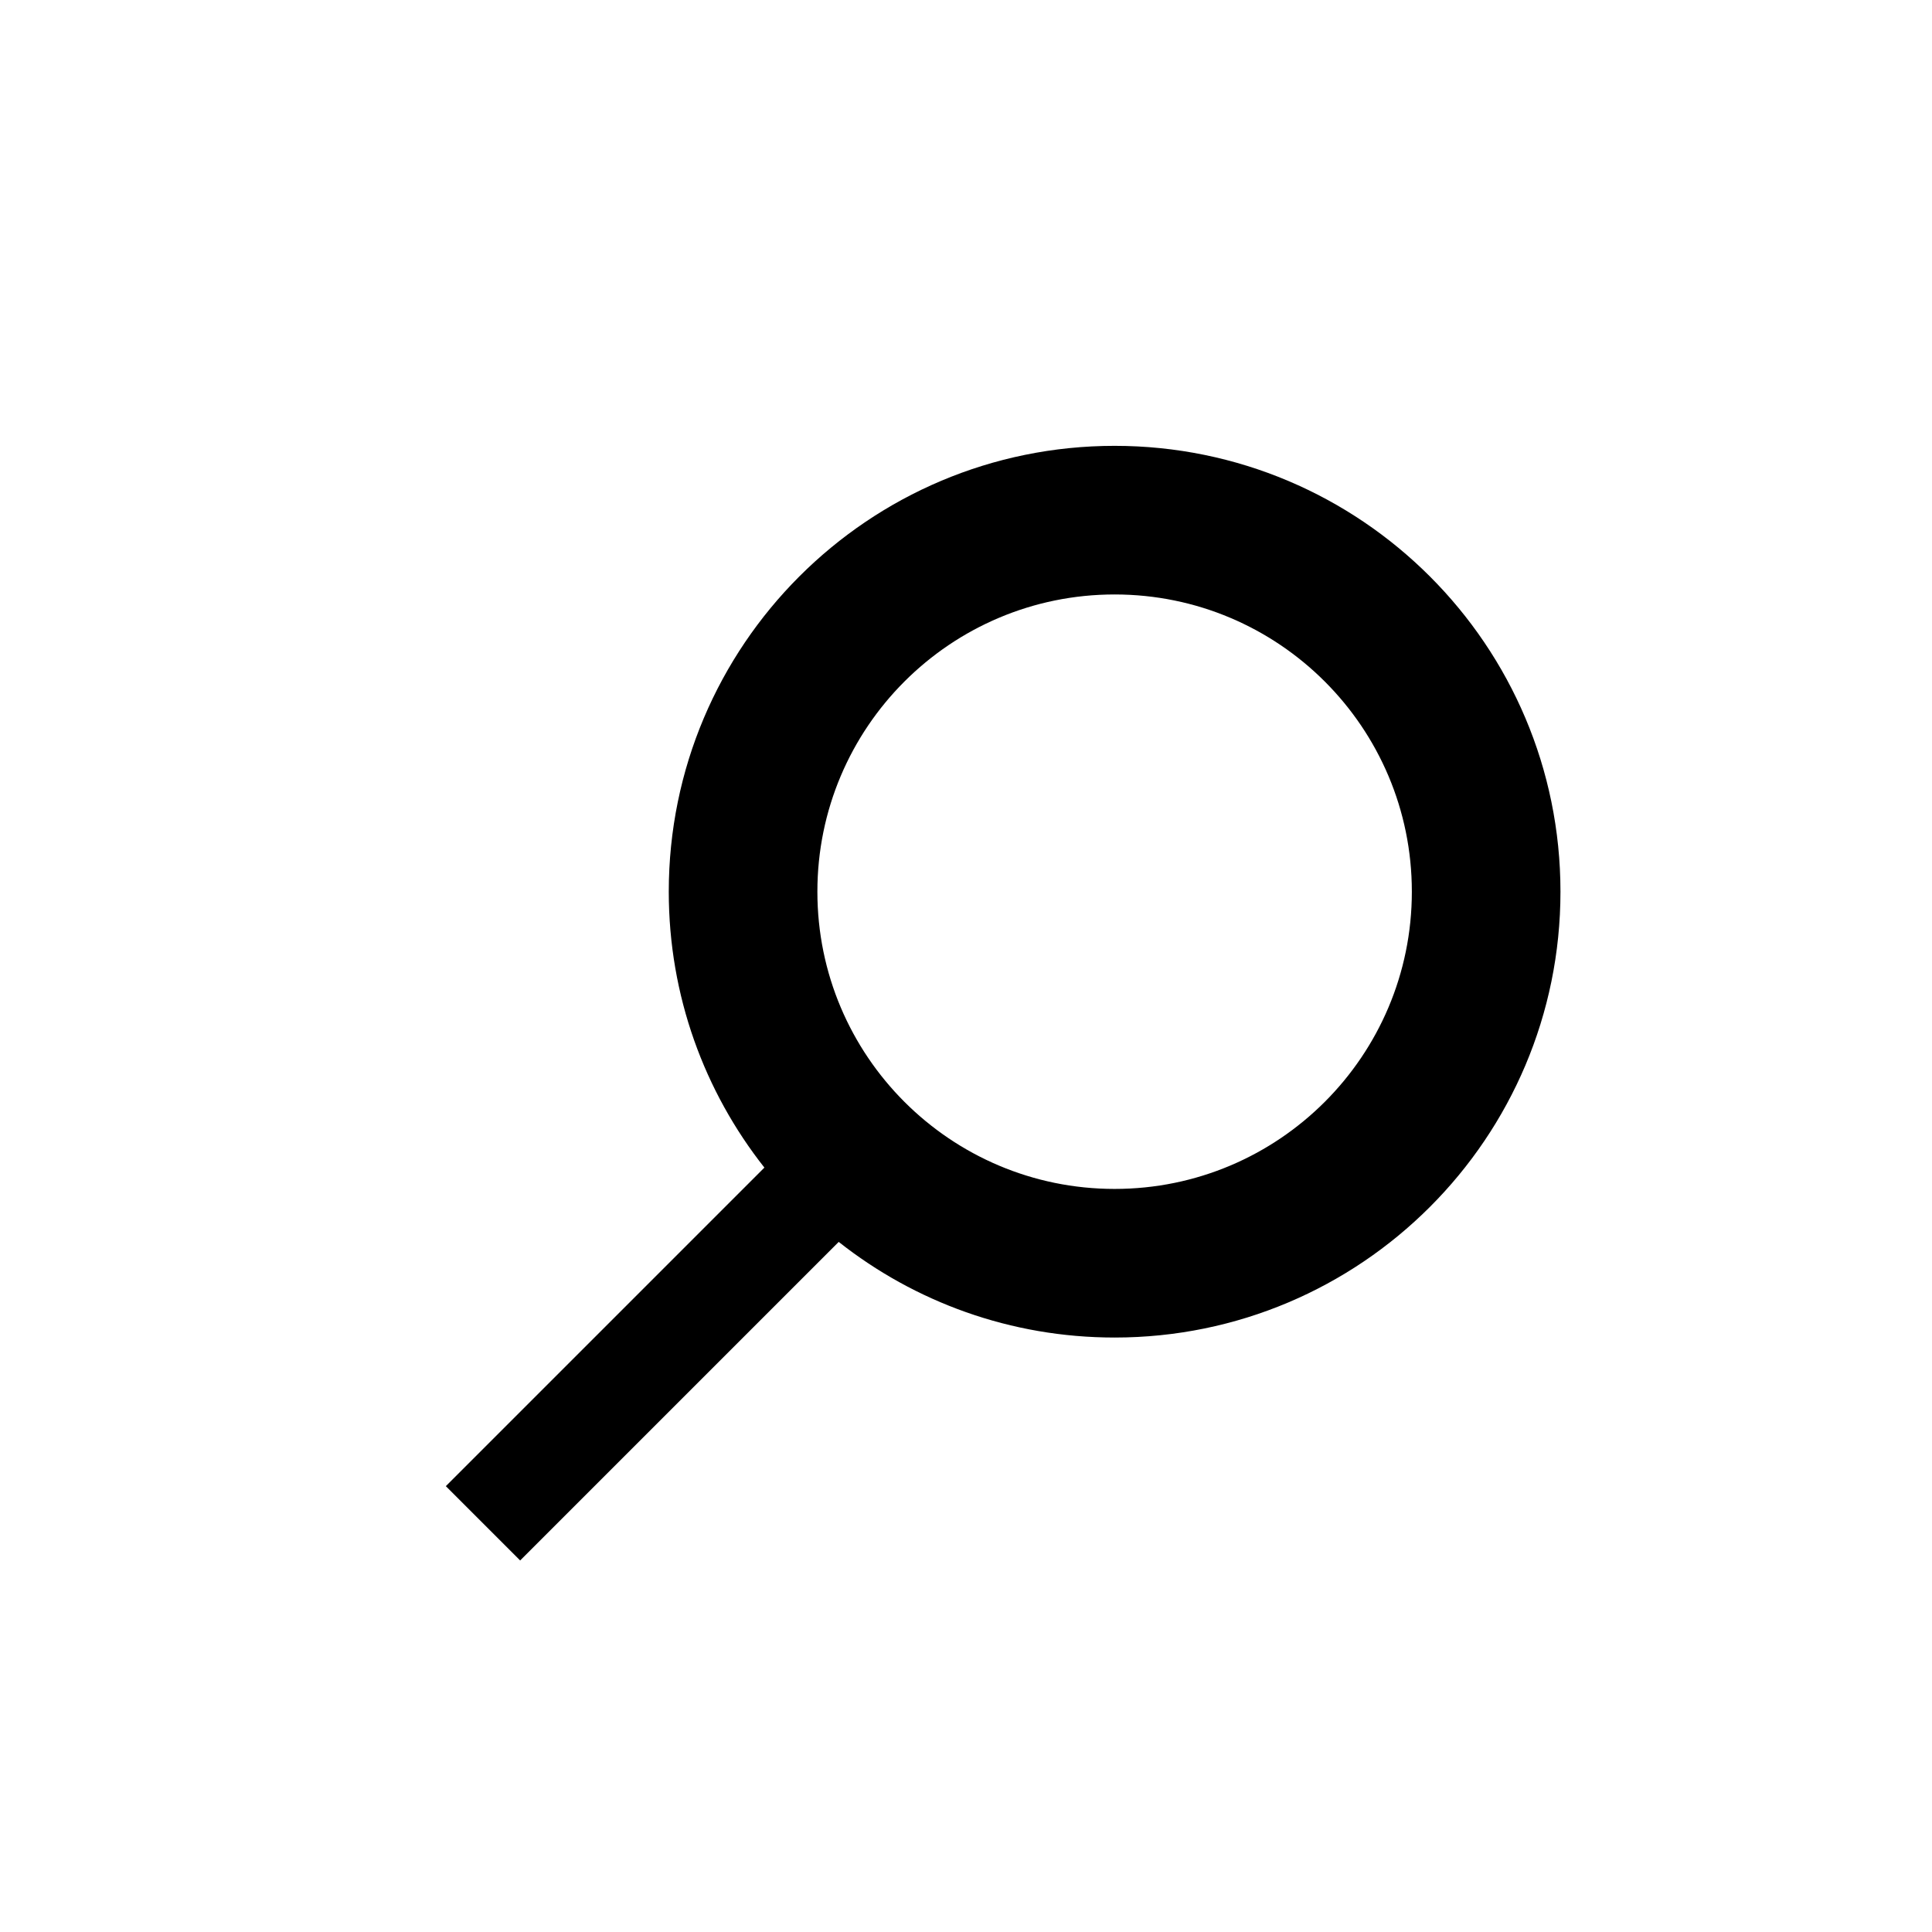 <?xml version="1.0" encoding="UTF-8"?>
<svg width="26px" height="26px" viewBox="0 0 26 26" version="1.1" xmlns="http://www.w3.org/2000/svg" xmlns:xlink="http://www.w3.org/1999/xlink">
    <!-- Generator: Sketch Beta 47 (45359) - http://www.bohemiancoding.com/sketch -->
    <title>icon-magnifier</title>
    <desc>Created with Sketch Beta.</desc>
    <defs>
        <path d="M11.287,16.713 L7,21 L6,20 L10.287,15.713 C9.481,14.692 9,13.402 9,12 C9,8.686 11.686,6 15,6 C18.314,6 21,8.686 21,12 C21,15.314 18.314,18 15,18 C13.598,18 12.308,17.519 11.287,16.713 Z M15,16 C17.209,16 19,14.209 19,12 C19,9.791 17.209,8 15,8 C12.791,8 11,9.791 11,12 C11,14.209 12.791,16 15,16 Z" id="path-1"></path>
    </defs>
    <g id="Glyphs" stroke="none" stroke-width="1" fill="none" fill-rule="evenodd">
        <g id="magnifier">
            <mask id="mask-2" fill="white">
                <use xlink:href="#path-1"></use>
            </mask>
            <use id="Oval" fill="#000" fill-rule="nonzero" xlink:href="#path-1"></use>
        </g>
    </g>
</svg>
